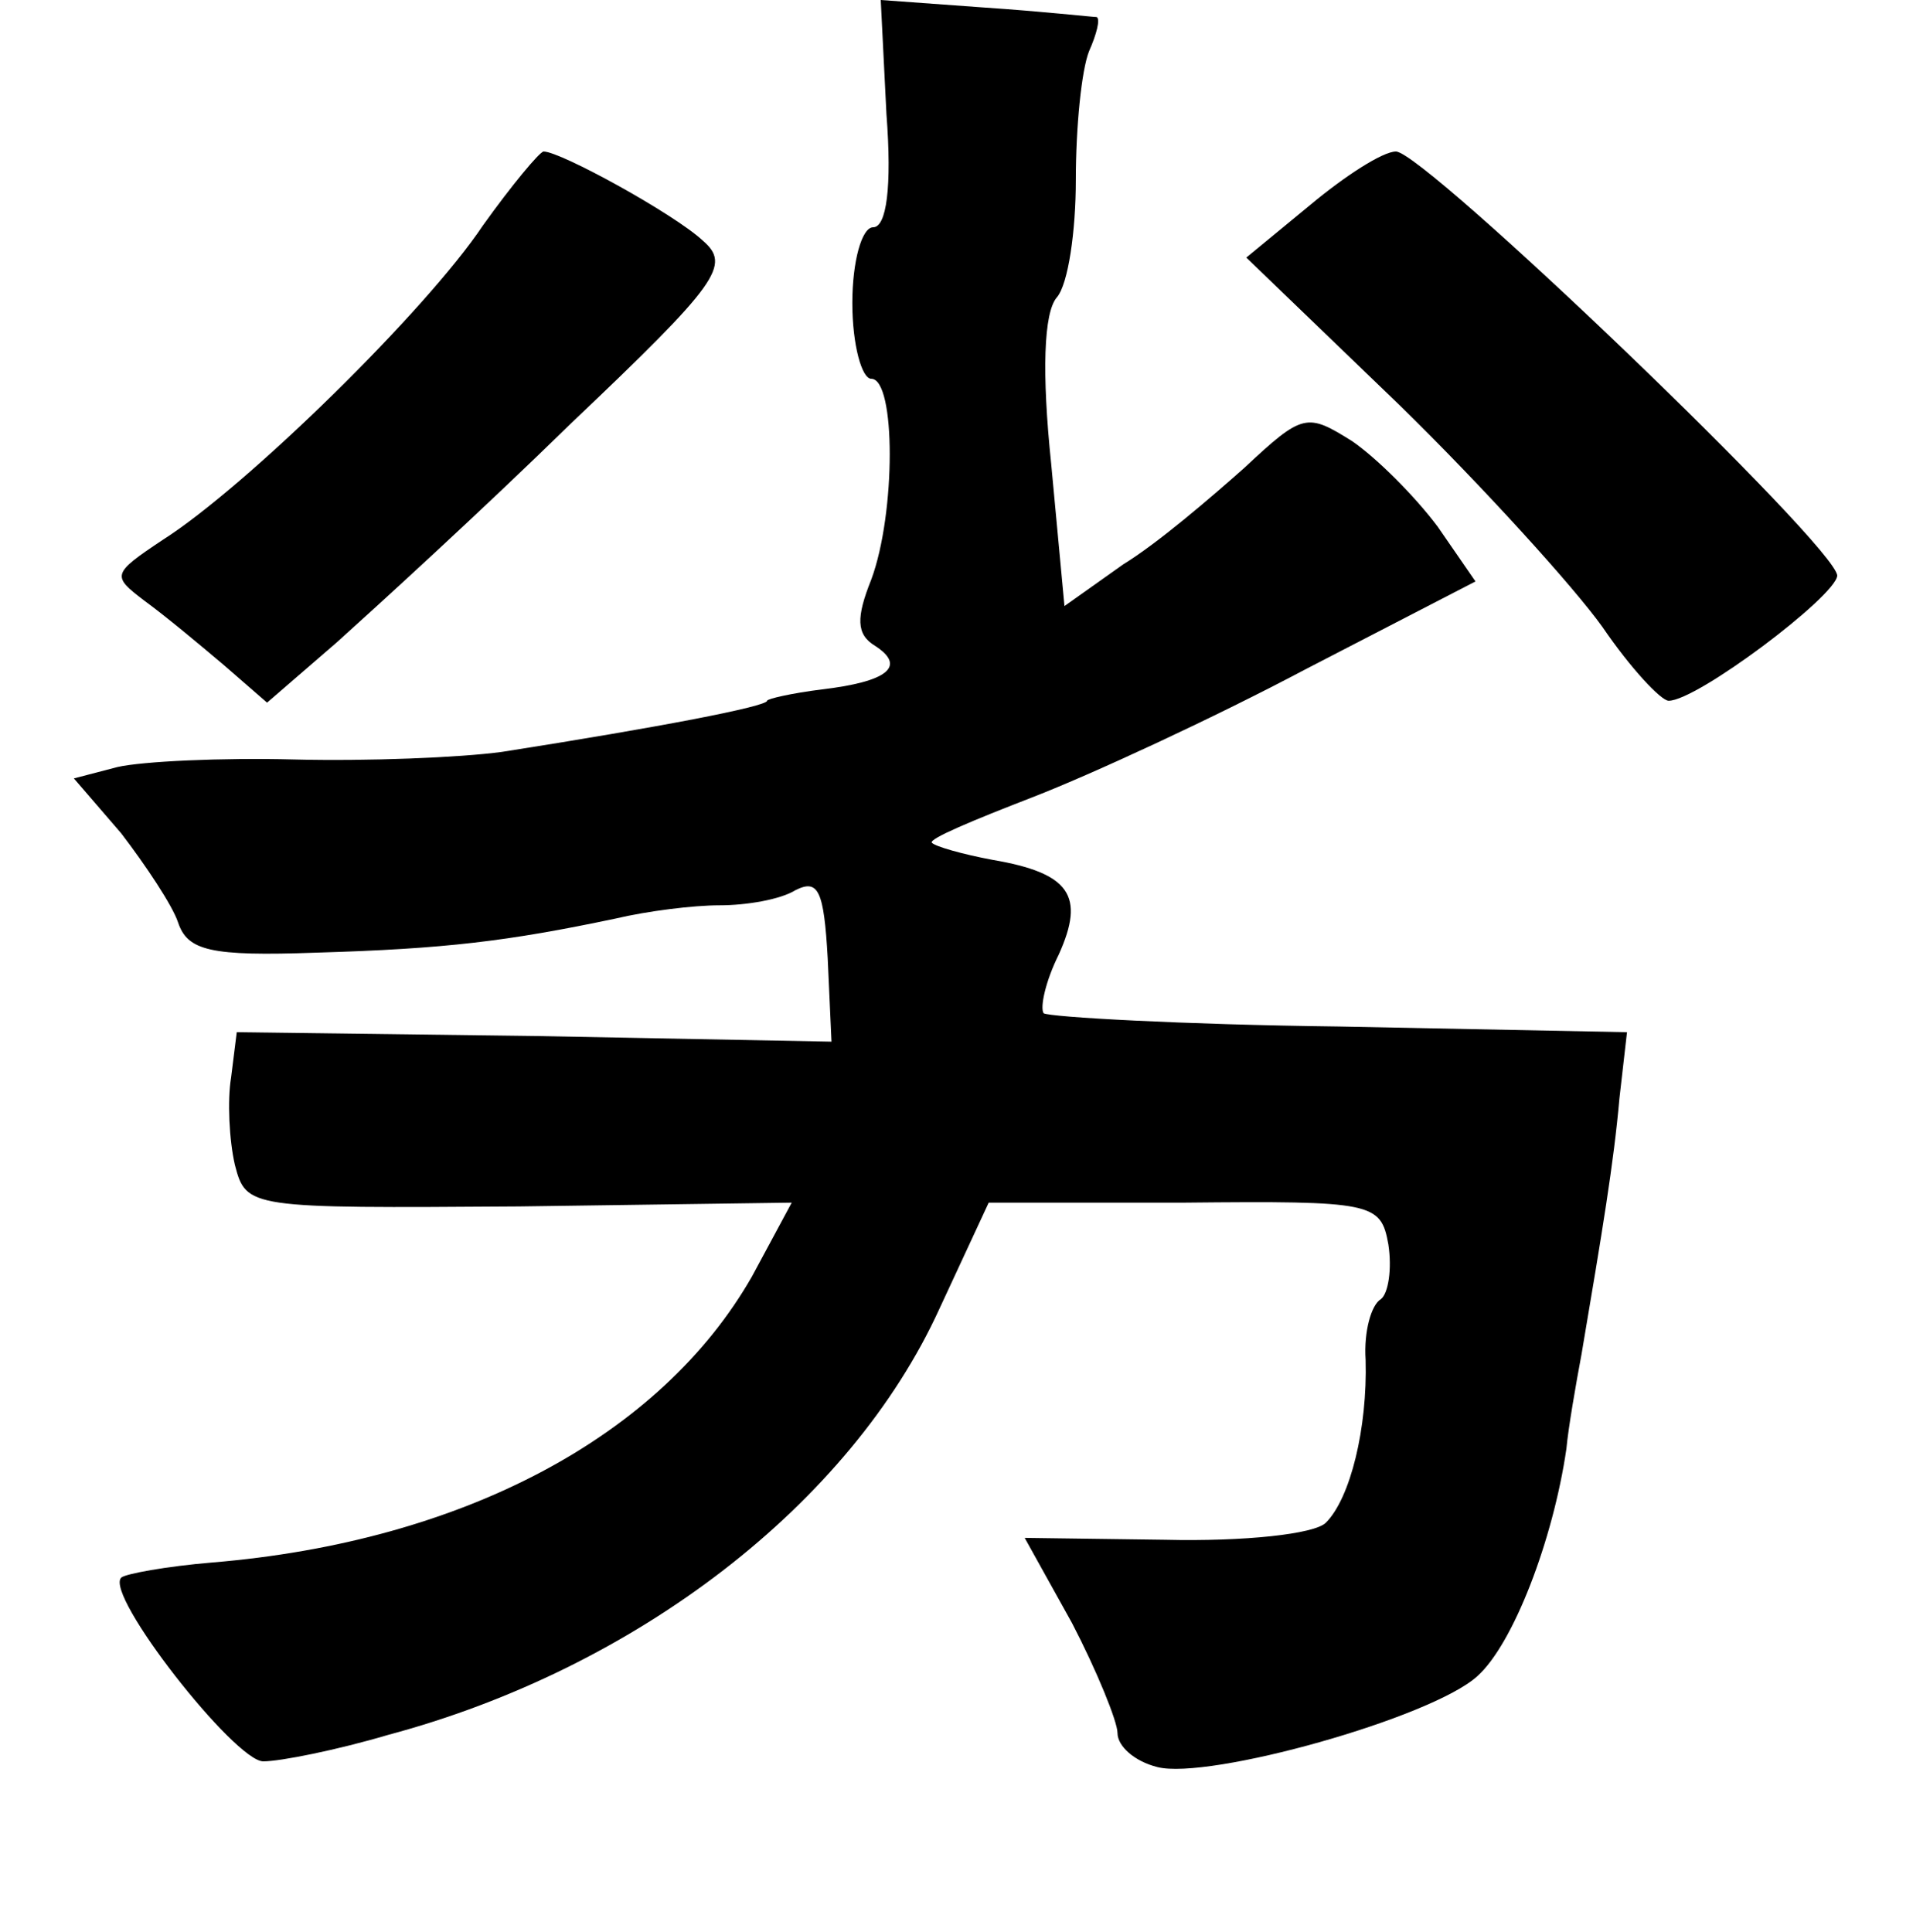 <?xml version="1.0" standalone="no"?>
<!DOCTYPE svg PUBLIC "-//W3C//DTD SVG 20010904//EN"
 "http://www.w3.org/TR/2001/REC-SVG-20010904/DTD/svg10.dtd">
<svg version="1.0" xmlns="http://www.w3.org/2000/svg"
 width="101pt" height="102pt" viewBox="0 0 101 102"
 preserveAspectRatio="xMidYMid meet">
<g transform="translate(0,102) scale(0.1,-0.1)"
fill="#000000" stroke="none">
<path d="M468 960 c3 -39 0 -60 -7 -60 -6 0 -11 -18 -11 -40 0 -22 5 -40 10
-40 13 0 13 -71 0 -106 -8 -20 -8 -29 2 -35 17 -11 6 -19 -28 -23 -16 -2 -29
-5 -29 -6 0 -3 -57 -14 -140 -27 -22 -3 -71 -5 -110 -4 -38 1 -80 -1 -93 -4
l-23 -6 25 -29 c13 -17 27 -38 30 -47 5 -15 17 -18 73 -16 68 2 101 6 158 18
17 4 41 7 55 7 14 0 32 3 40 8 12 6 15 0 17 -36 l2 -44 -157 3 -157 2 -3 -24
c-2 -12 -1 -33 2 -46 6 -23 7 -23 150 -22 l144 2 -21 -39 c-48 -84 -152 -140
-285 -151 -24 -2 -46 -6 -48 -8 -9 -9 60 -97 75 -97 9 0 39 6 66 14 131 35
244 122 291 225 l26 56 103 0 c100 1 104 0 108 -22 2 -13 0 -26 -4 -29 -5 -3
-9 -17 -8 -32 1 -36 -8 -73 -21 -86 -6 -6 -43 -10 -85 -9 l-74 1 25 -45 c13
-25 24 -52 24 -58 0 -7 9 -15 21 -18 27 -7 145 26 169 48 19 17 40 72 47 120
1 11 5 34 8 50 11 65 17 101 20 135 l4 35 -152 3 c-83 1 -153 5 -156 7 -2 3 1
17 8 31 14 31 6 43 -35 50 -16 3 -30 7 -32 9 -2 2 22 12 53 24 31 12 96 42
145 68 l89 46 -20 29 c-12 16 -32 36 -45 45 -24 15 -26 15 -57 -14 -18 -16
-46 -40 -64 -51 l-31 -22 -7 75 c-5 48 -4 80 3 88 6 7 10 35 10 62 0 28 3 58
7 68 4 9 6 17 4 18 -2 0 -29 3 -59 5 l-55 4 3 -60z"/>
<path d="M255 901 c-30 -45 -125 -138 -169 -166 -27 -18 -27 -19 -10 -32 11
-8 29 -23 42 -34 l23 -20 37 32 c20 18 76 69 123 115 79 75 85 84 70 97 -15
14 -75 47 -84 47 -2 0 -17 -18 -32 -39z"/>
<path d="M692 912 l-34 -28 81 -78 c44 -43 92 -96 107 -117 15 -22 31 -39 35
-39 15 0 88 55 89 66 0 15 -218 224 -233 224 -7 0 -27 -13 -45 -28z"/>
</g>
</svg>
